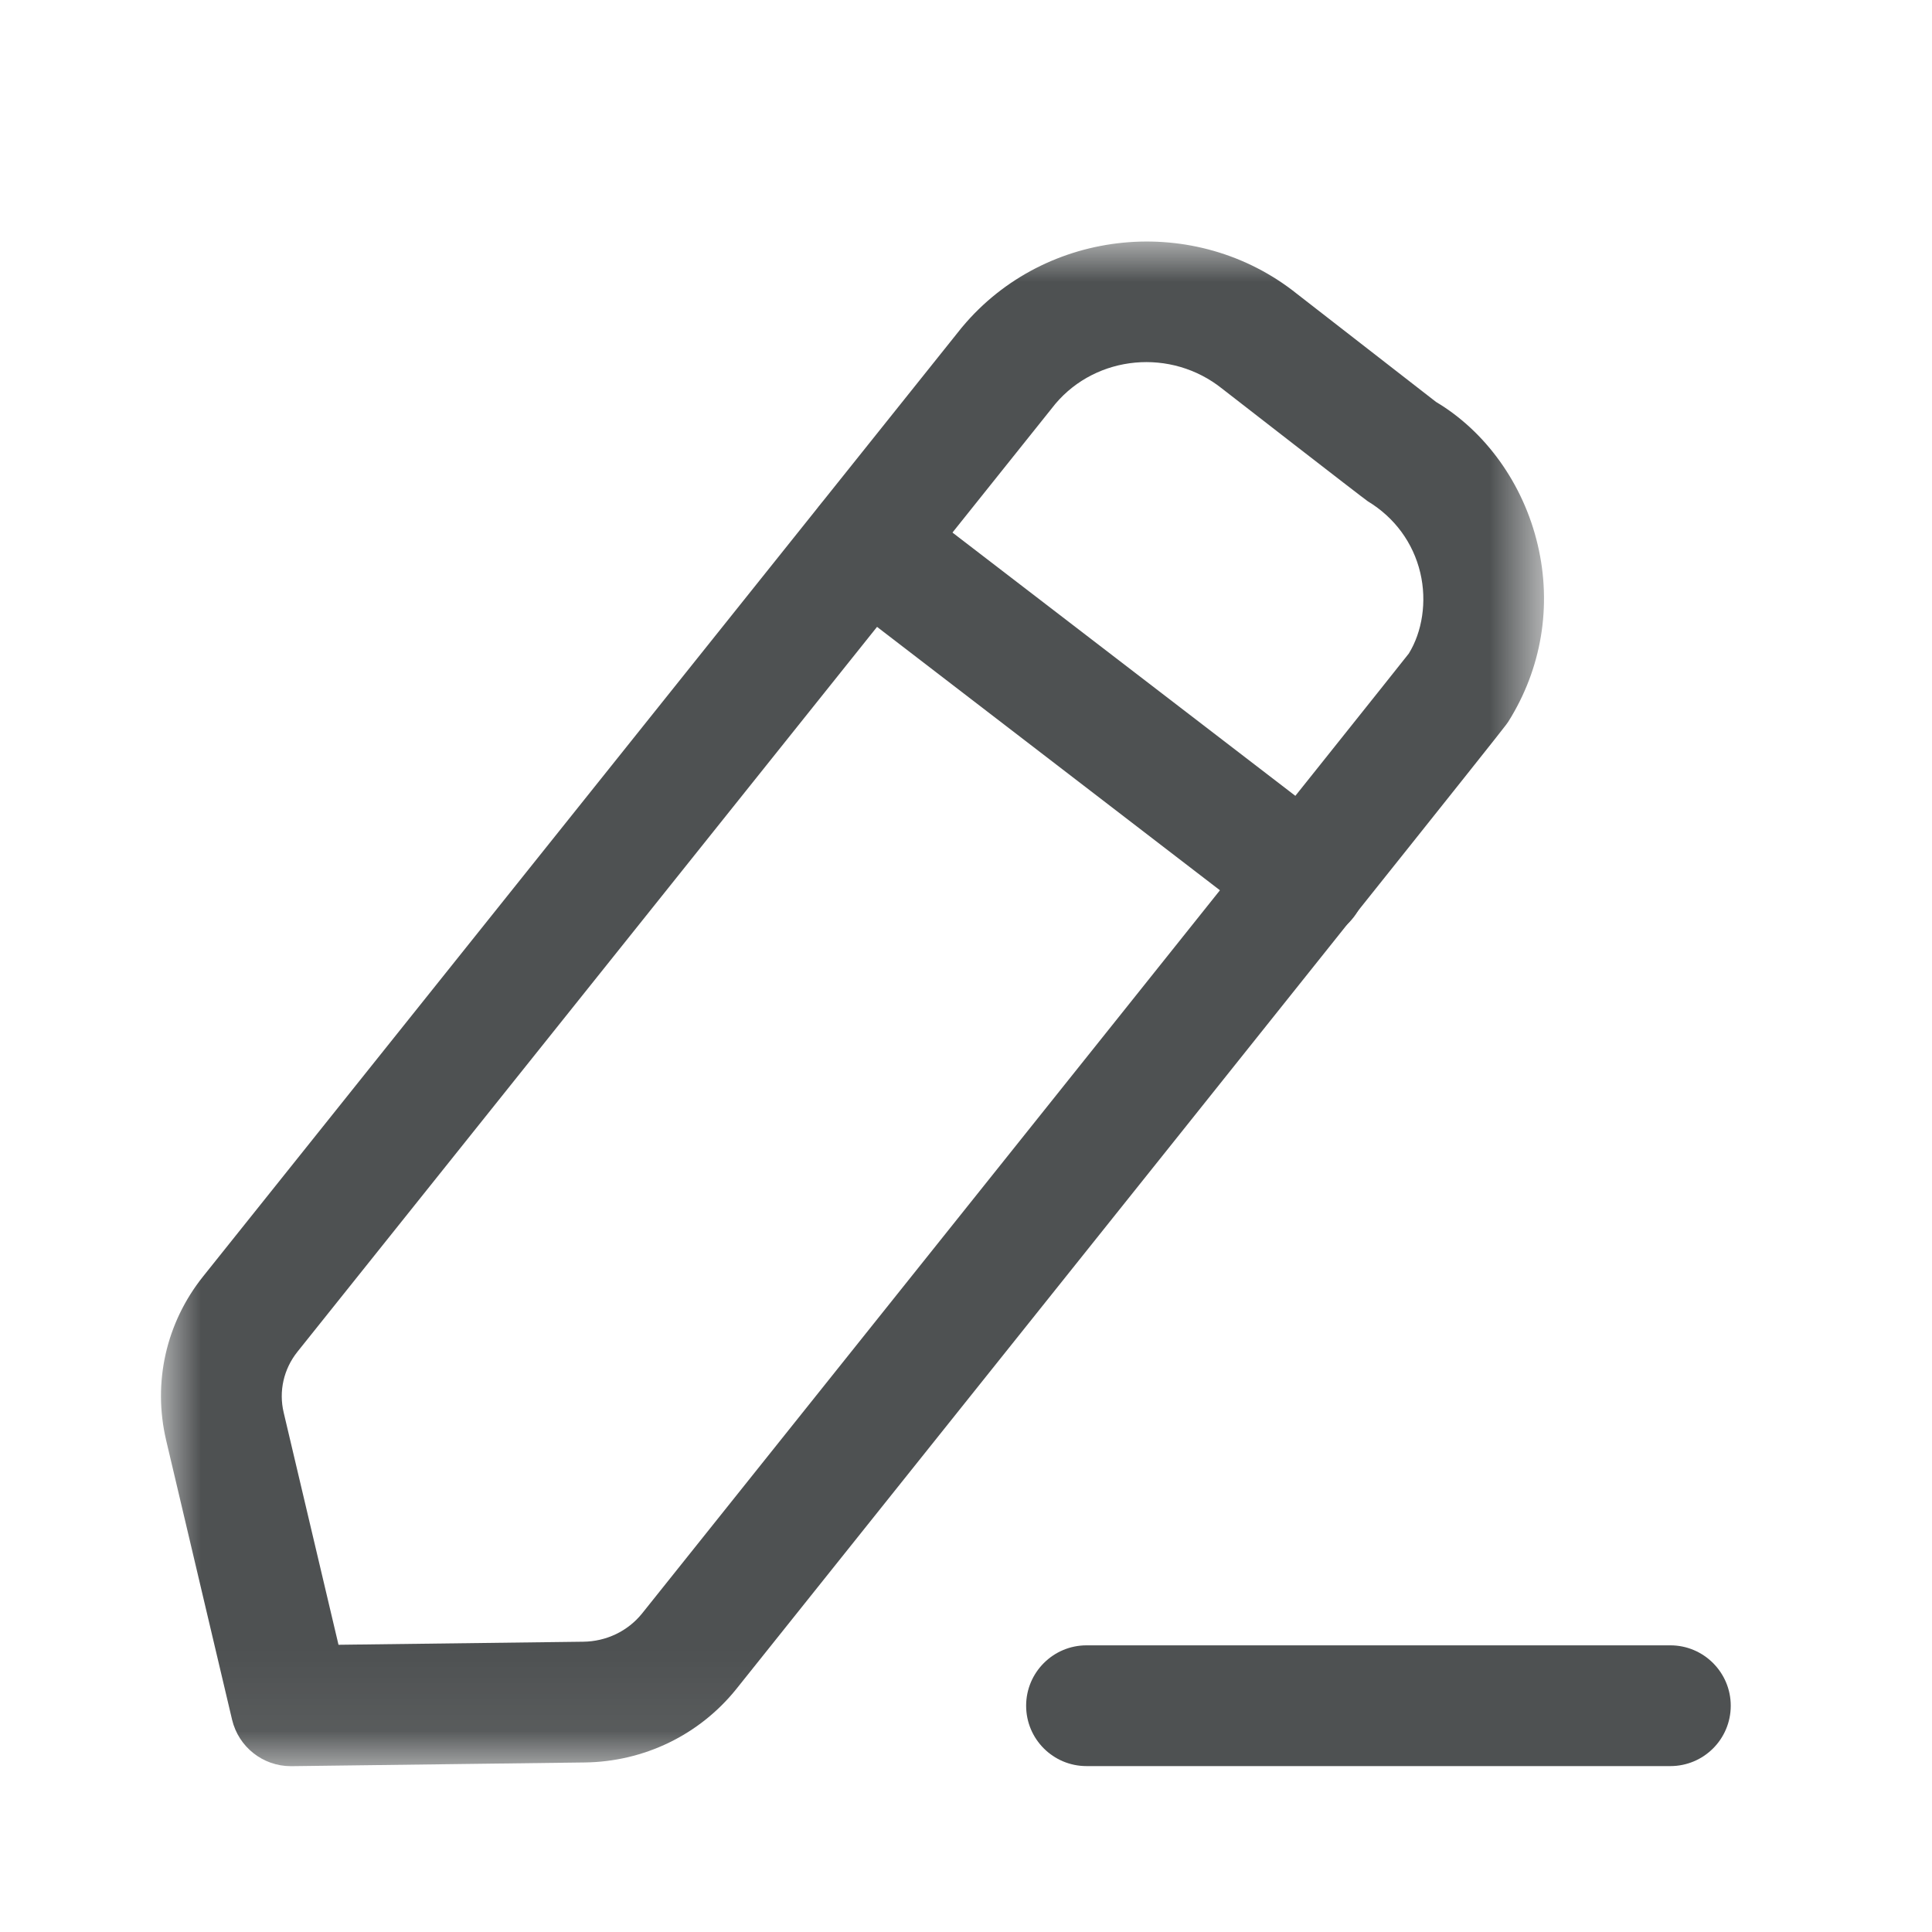 <svg width="24" height="24" viewBox="0 0 24 24" fill="none" xmlns="http://www.w3.org/2000/svg">
<path fill-rule="evenodd" clip-rule="evenodd" d="M20.75 21.939H13.497C13.083 21.939 12.747 21.604 12.747 21.189C12.747 20.776 13.083 20.439 13.497 20.439H20.75C21.164 20.439 21.5 20.776 21.5 21.189C21.5 21.604 21.164 21.939 20.75 21.939Z" fill="#4E5152"/>
<mask id="mask0_2443_29179" style="mask-type:alpha" maskUnits="userSpaceOnUse" x="2" y="3" width="18" height="19">
<path fill-rule="evenodd" clip-rule="evenodd" d="M2 3H19.181V21.939H2V3Z" fill="white"/>
</mask>
<g mask="url(#mask0_2443_29179)">
<path fill-rule="evenodd" clip-rule="evenodd" d="M13.11 5.017L3.695 16.792C3.524 17.006 3.461 17.282 3.524 17.547L4.205 20.432L7.244 20.394C7.533 20.391 7.8 20.262 7.977 20.042C11.194 16.017 17.327 8.343 17.501 8.118C17.665 7.852 17.729 7.476 17.643 7.114C17.555 6.743 17.324 6.428 16.991 6.227C16.92 6.178 15.235 4.87 15.183 4.829C14.549 4.321 13.624 4.409 13.11 5.017ZM3.613 21.94C3.266 21.94 2.964 21.702 2.883 21.363L2.064 17.892C1.895 17.173 2.063 16.431 2.524 15.855L11.944 4.073C11.948 4.069 11.951 4.064 11.955 4.06C12.988 2.825 14.856 2.643 16.116 3.654C16.166 3.693 17.839 4.993 17.839 4.993C18.447 5.355 18.922 6.002 19.102 6.768C19.281 7.526 19.151 8.308 18.734 8.969C18.703 9.018 18.676 9.06 9.148 20.98C8.689 21.552 8.001 21.885 7.262 21.894L3.623 21.94H3.613Z" fill="#4E5152"/>
</g>
<path fill-rule="evenodd" clip-rule="evenodd" d="M16.223 11.684C16.063 11.684 15.903 11.633 15.766 11.529L10.314 7.341C9.986 7.089 9.924 6.619 10.176 6.289C10.429 5.961 10.899 5.9 11.228 6.152L16.681 10.339C17.009 10.591 17.071 11.062 16.818 11.391C16.671 11.583 16.448 11.684 16.223 11.684Z" fill="#4E5152"/>
</svg>
